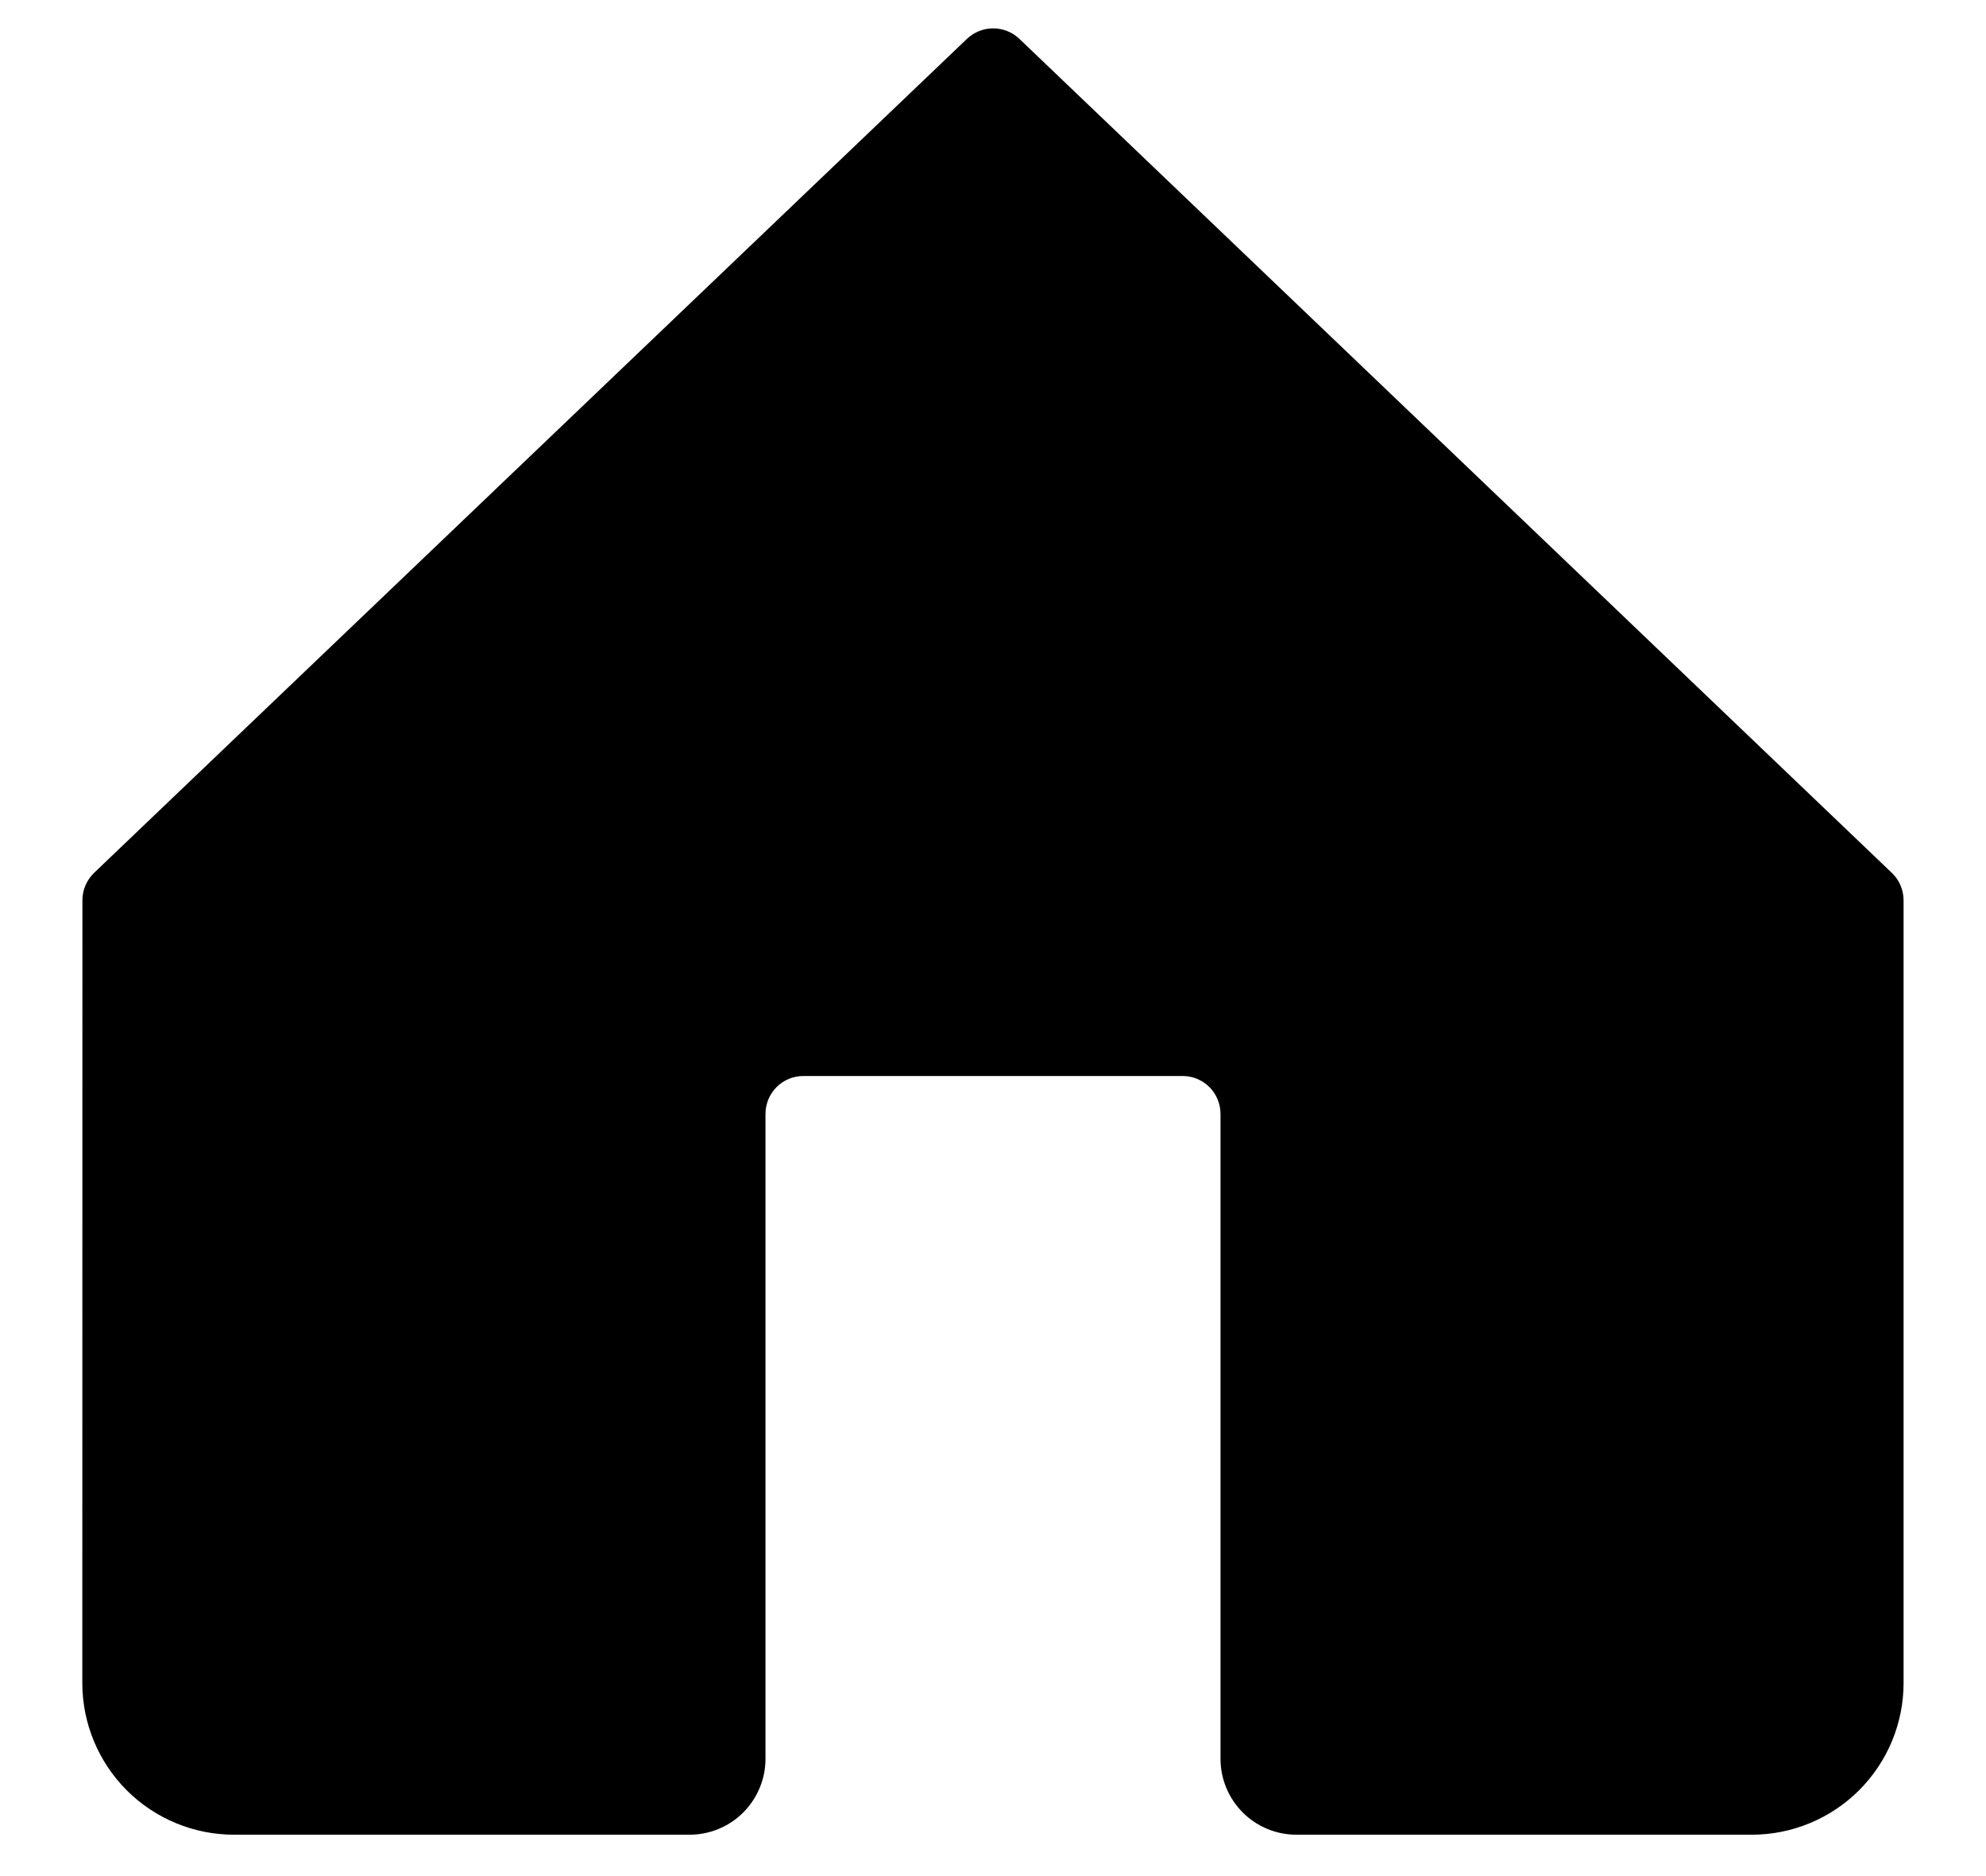<svg width="18" height="17" viewBox="0 0 18 17" fill="none" xmlns="http://www.w3.org/2000/svg">
<path d="M9.239 0.352C9.175 0.291 9.09 0.257 9.001 0.257C8.913 0.257 8.828 0.291 8.764 0.352L0.853 7.909C0.82 7.941 0.793 7.98 0.775 8.022C0.756 8.065 0.747 8.111 0.747 8.158L0.746 15.25C0.746 15.615 0.891 15.964 1.148 16.222C1.406 16.48 1.756 16.625 2.121 16.625H6.25C6.432 16.625 6.607 16.553 6.736 16.424C6.865 16.295 6.938 16.12 6.938 15.938V10.094C6.938 10.003 6.974 9.915 7.038 9.851C7.103 9.786 7.19 9.75 7.281 9.75H10.719C10.81 9.75 10.897 9.786 10.962 9.851C11.026 9.915 11.062 10.003 11.062 10.094V15.938C11.062 16.12 11.135 16.295 11.264 16.424C11.393 16.553 11.568 16.625 11.75 16.625H15.878C16.242 16.625 16.592 16.48 16.85 16.222C17.108 15.964 17.253 15.615 17.253 15.25V8.158C17.253 8.111 17.243 8.065 17.225 8.022C17.207 7.98 17.18 7.941 17.146 7.909L9.239 0.352Z" fill="black"/>
</svg>
